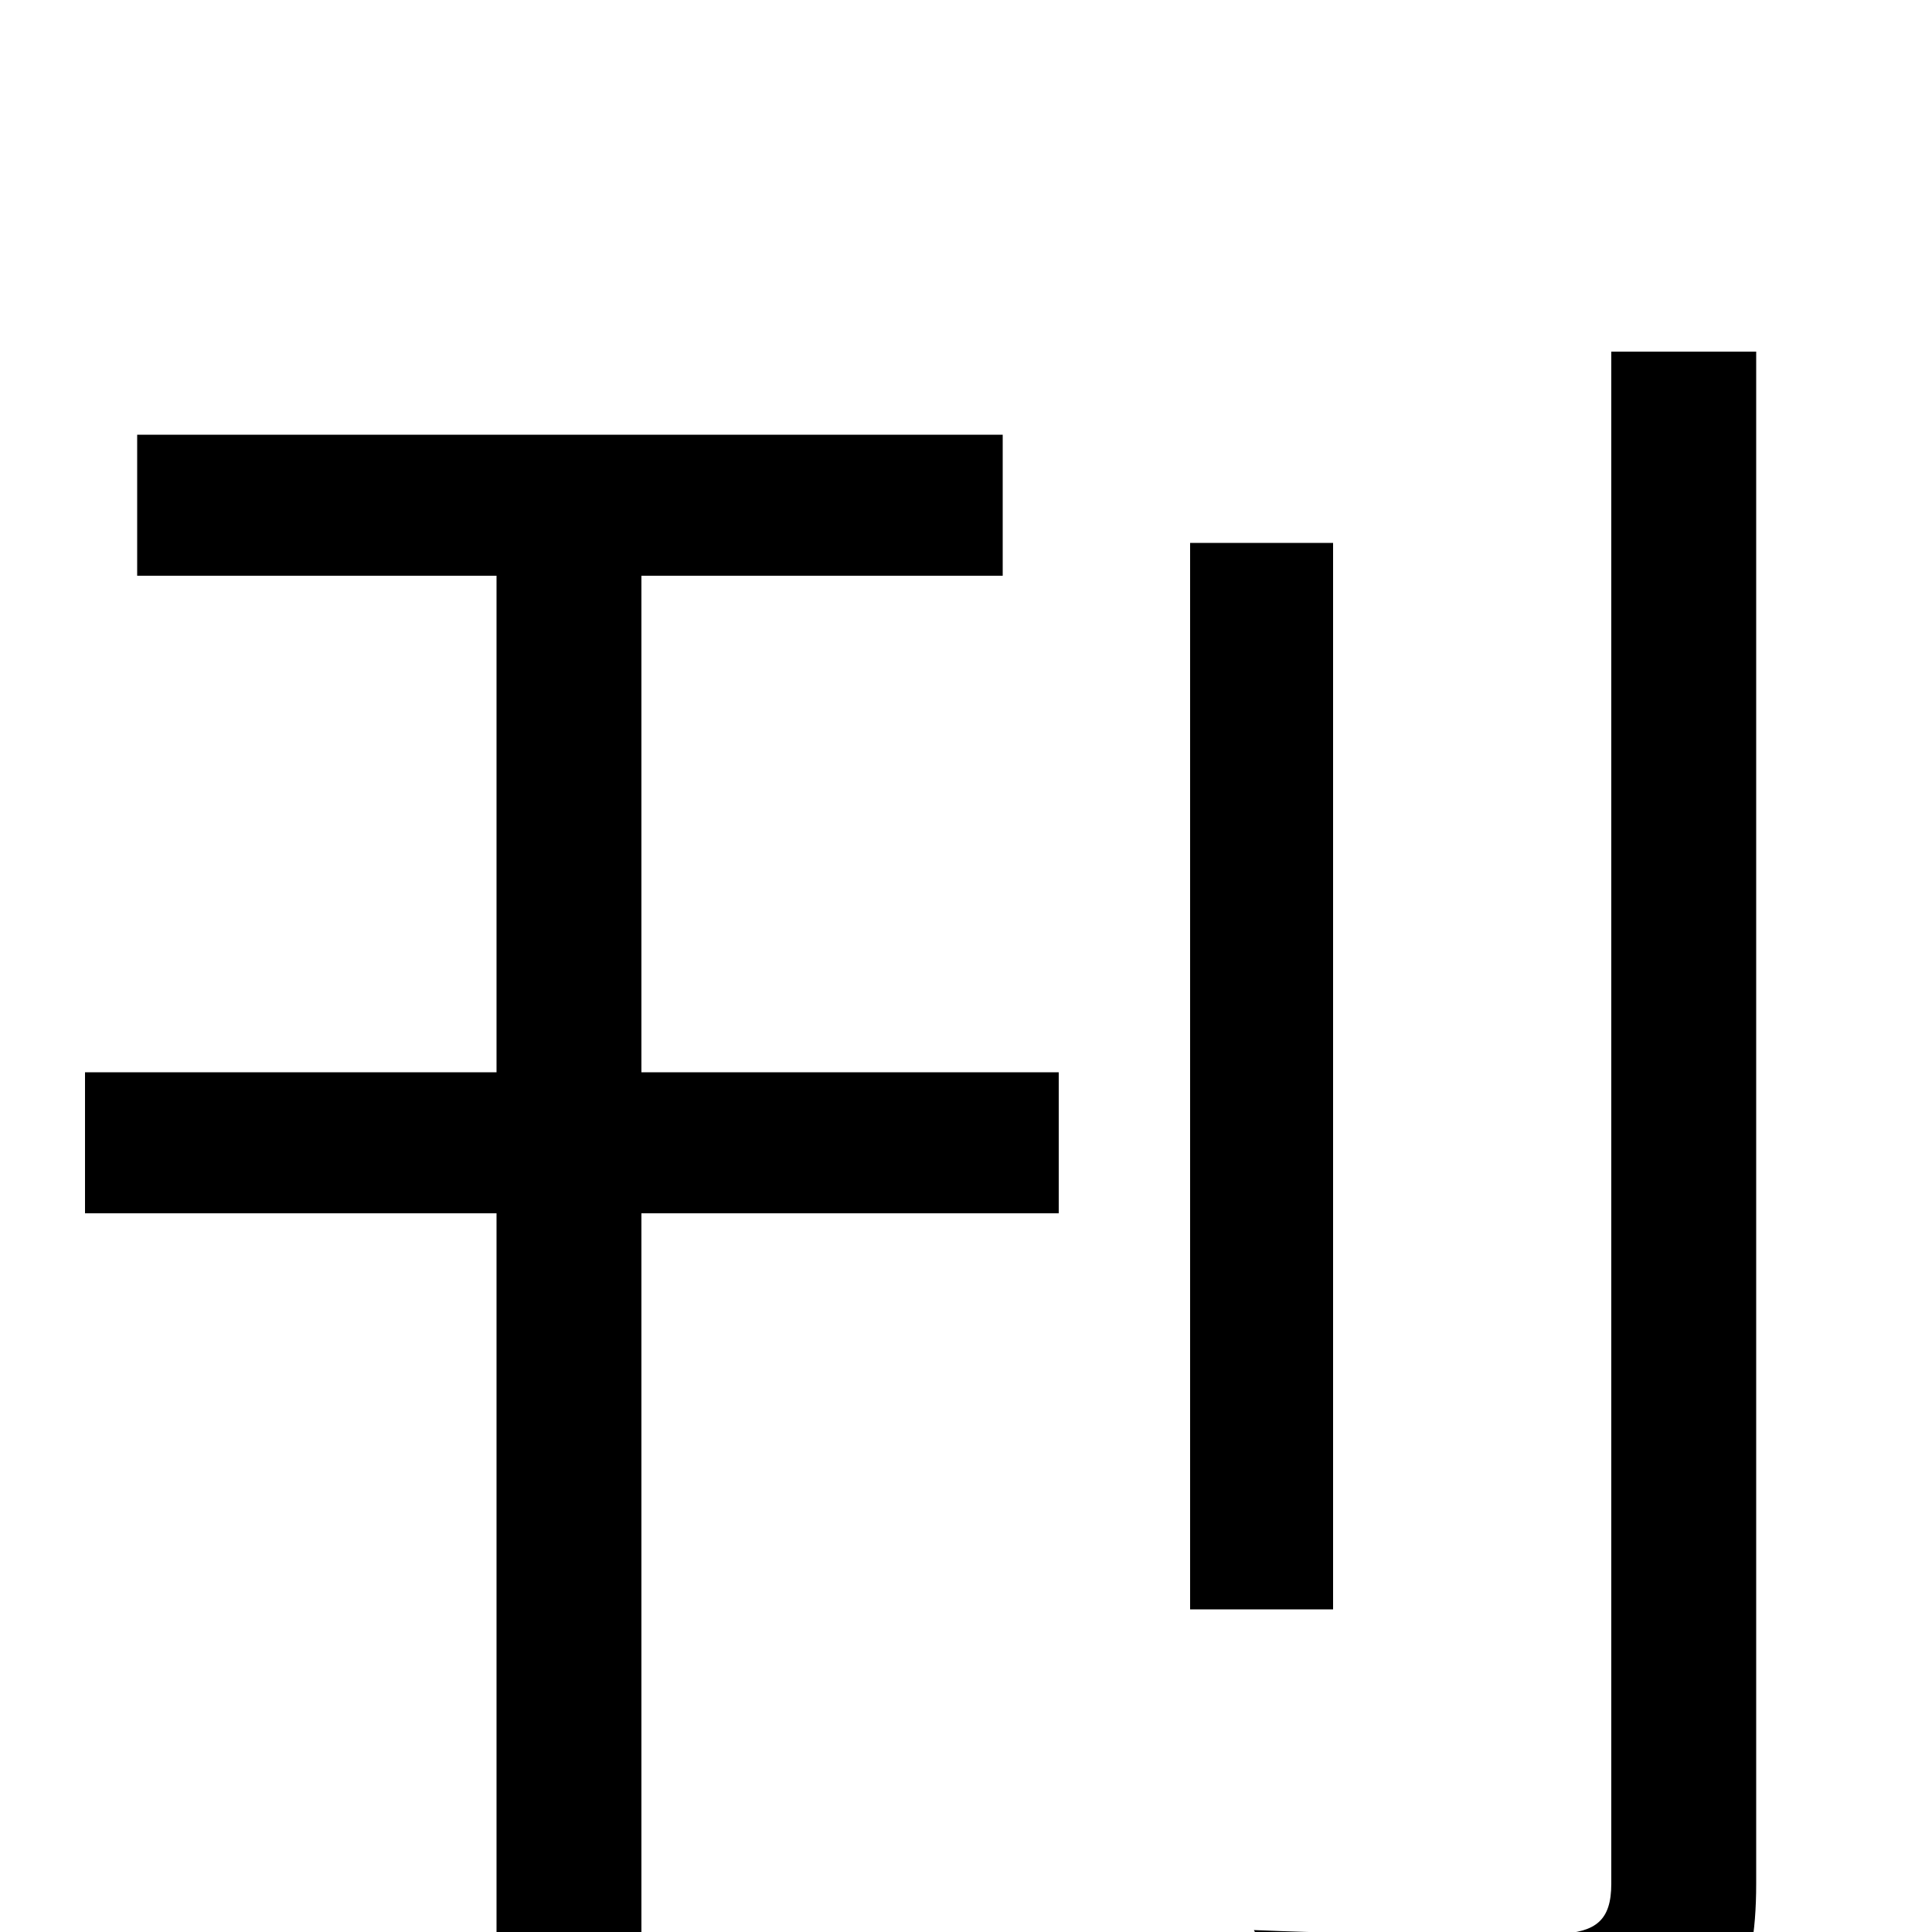 <svg xmlns="http://www.w3.org/2000/svg" viewBox="0 -1000 1000 1000">
	<path fill="#000000" d="M332 -702H519V-775H71V-702H257V-445H44V-372H257V74H332V-372H548V-445H332ZM690 -719H616V-167H690ZM834 -818V-25C834 -6 826 0 807 1C786 1 721 2 649 -1C661 20 673 56 677 76C771 77 828 75 862 62C895 50 909 27 909 -25V-818Z"/>
</svg>